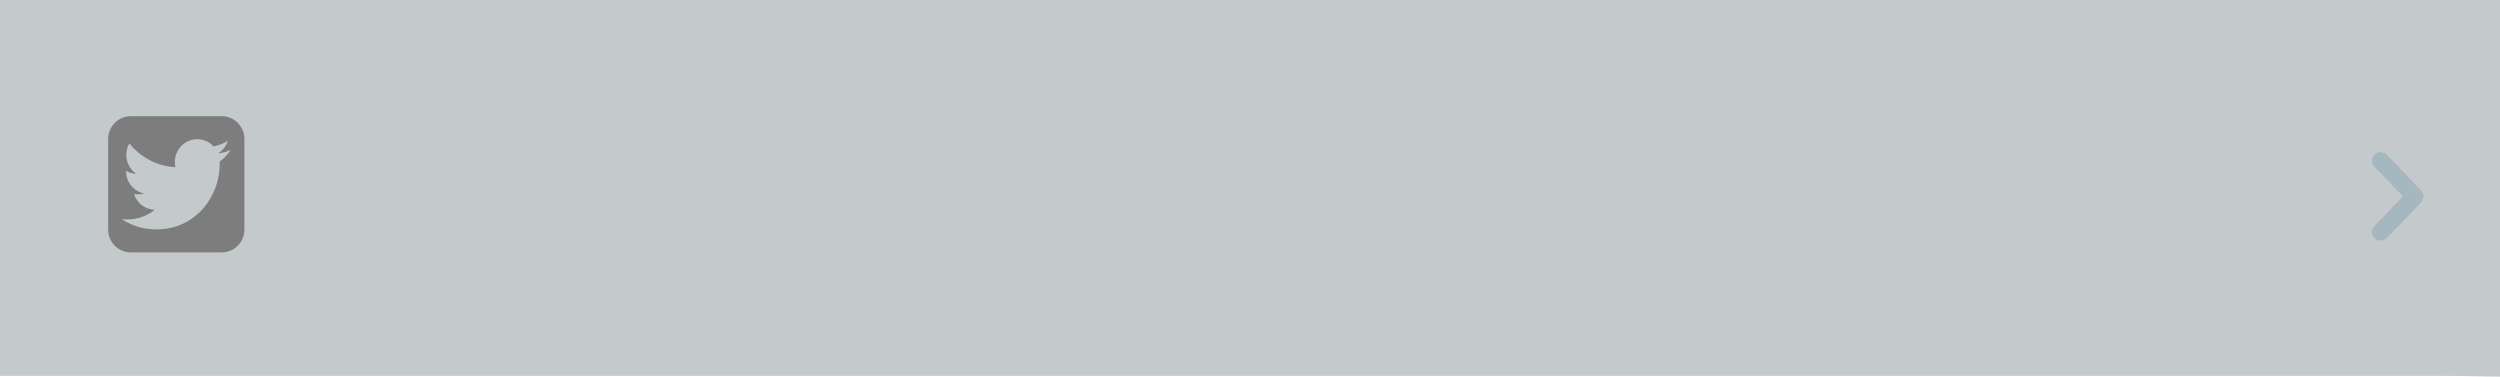 <?xml version="1.0" encoding="utf-8"?>
<!-- Generator: Adobe Illustrator 16.0.0, SVG Export Plug-In . SVG Version: 6.00 Build 0)  -->
<!DOCTYPE svg PUBLIC "-//W3C//DTD SVG 1.1//EN" "http://www.w3.org/Graphics/SVG/1.1/DTD/svg11.dtd">
<svg version="1.1" id="Layer_1" xmlns="http://www.w3.org/2000/svg" xmlns:xlink="http://www.w3.org/1999/xlink" x="0px" y="0px"
	 width="624px" height="94px" viewBox="0 0 624 94" enable-background="new 0 0 624 94" xml:space="preserve">
<path opacity="0.76" fill="#B2B8BB" enable-background="new    " d="M624,94c-4,0-6.597-0.176-14.732-0.176H14.733
	c-8.137,0-10.733,0-14.733,0V0c6.597,0,6.597,0,14.733,0h594.533C617.403,0,620.5,0,624,0V94z"/>
<path fill="#A5B7BF" d="M595.732,38.601c0.795,0.775,8.554,8.922,8.554,8.922c0.425,0.414,0.637,0.955,0.637,1.498
	c0,0.541-0.212,1.082-0.637,1.496c0,0-7.759,8.147-8.554,8.922s-2.221,0.83-3.07,0c-0.85-0.826-0.915-1.979,0-2.992l7.12-7.426
	l-7.118-7.426c-0.914-1.014-0.849-2.168,0-2.995C593.512,37.774,594.94,37.826,595.732,38.601z"/>
<path fill="#7D7D7D" d="M55.334,29.001H32.668c-3.117,0-5.667,2.55-5.667,5.667v22.665c0,3.119,2.55,5.667,5.667,5.667h22.666
	C58.451,63,61,60.452,61,57.333V34.668C61,31.551,58.451,29.001,55.334,29.001z M54.826,40.351c0.011,0.244,0.016,0.489,0.016,0.735
	c0,7.511-5.617,16.172-15.893,16.172c-3.154,0-6.091-0.94-8.563-2.554c0.438,0.053,0.882,0.078,1.332,0.078
	c2.617,0,5.026-0.908,6.937-2.432c-2.444-0.047-4.507-1.689-5.218-3.947c0.341,0.066,0.691,0.102,1.051,0.102
	c0.509,0,1.003-0.07,1.472-0.199c-2.555-0.521-4.481-2.819-4.481-5.573c0-0.024,0-0.048,0.001-0.071
	c0.753,0.426,1.614,0.681,2.53,0.711c-1.499-1.019-2.485-2.759-2.485-4.731c0-1.042,0.275-2.018,0.756-2.857
	c2.755,3.439,6.871,5.702,11.513,5.939c-0.095-0.416-0.145-0.85-0.145-1.295c0-3.139,2.501-5.684,5.585-5.684
	c1.607,0,3.06,0.69,4.078,1.795c1.271-0.255,2.467-0.728,3.547-1.379c-0.418,1.327-1.303,2.441-2.457,3.145
	c1.131-0.137,2.207-0.443,3.209-0.895c-0.75,1.14-1.696,2.141-2.787,2.942L54.826,40.351z"/>
</svg>
